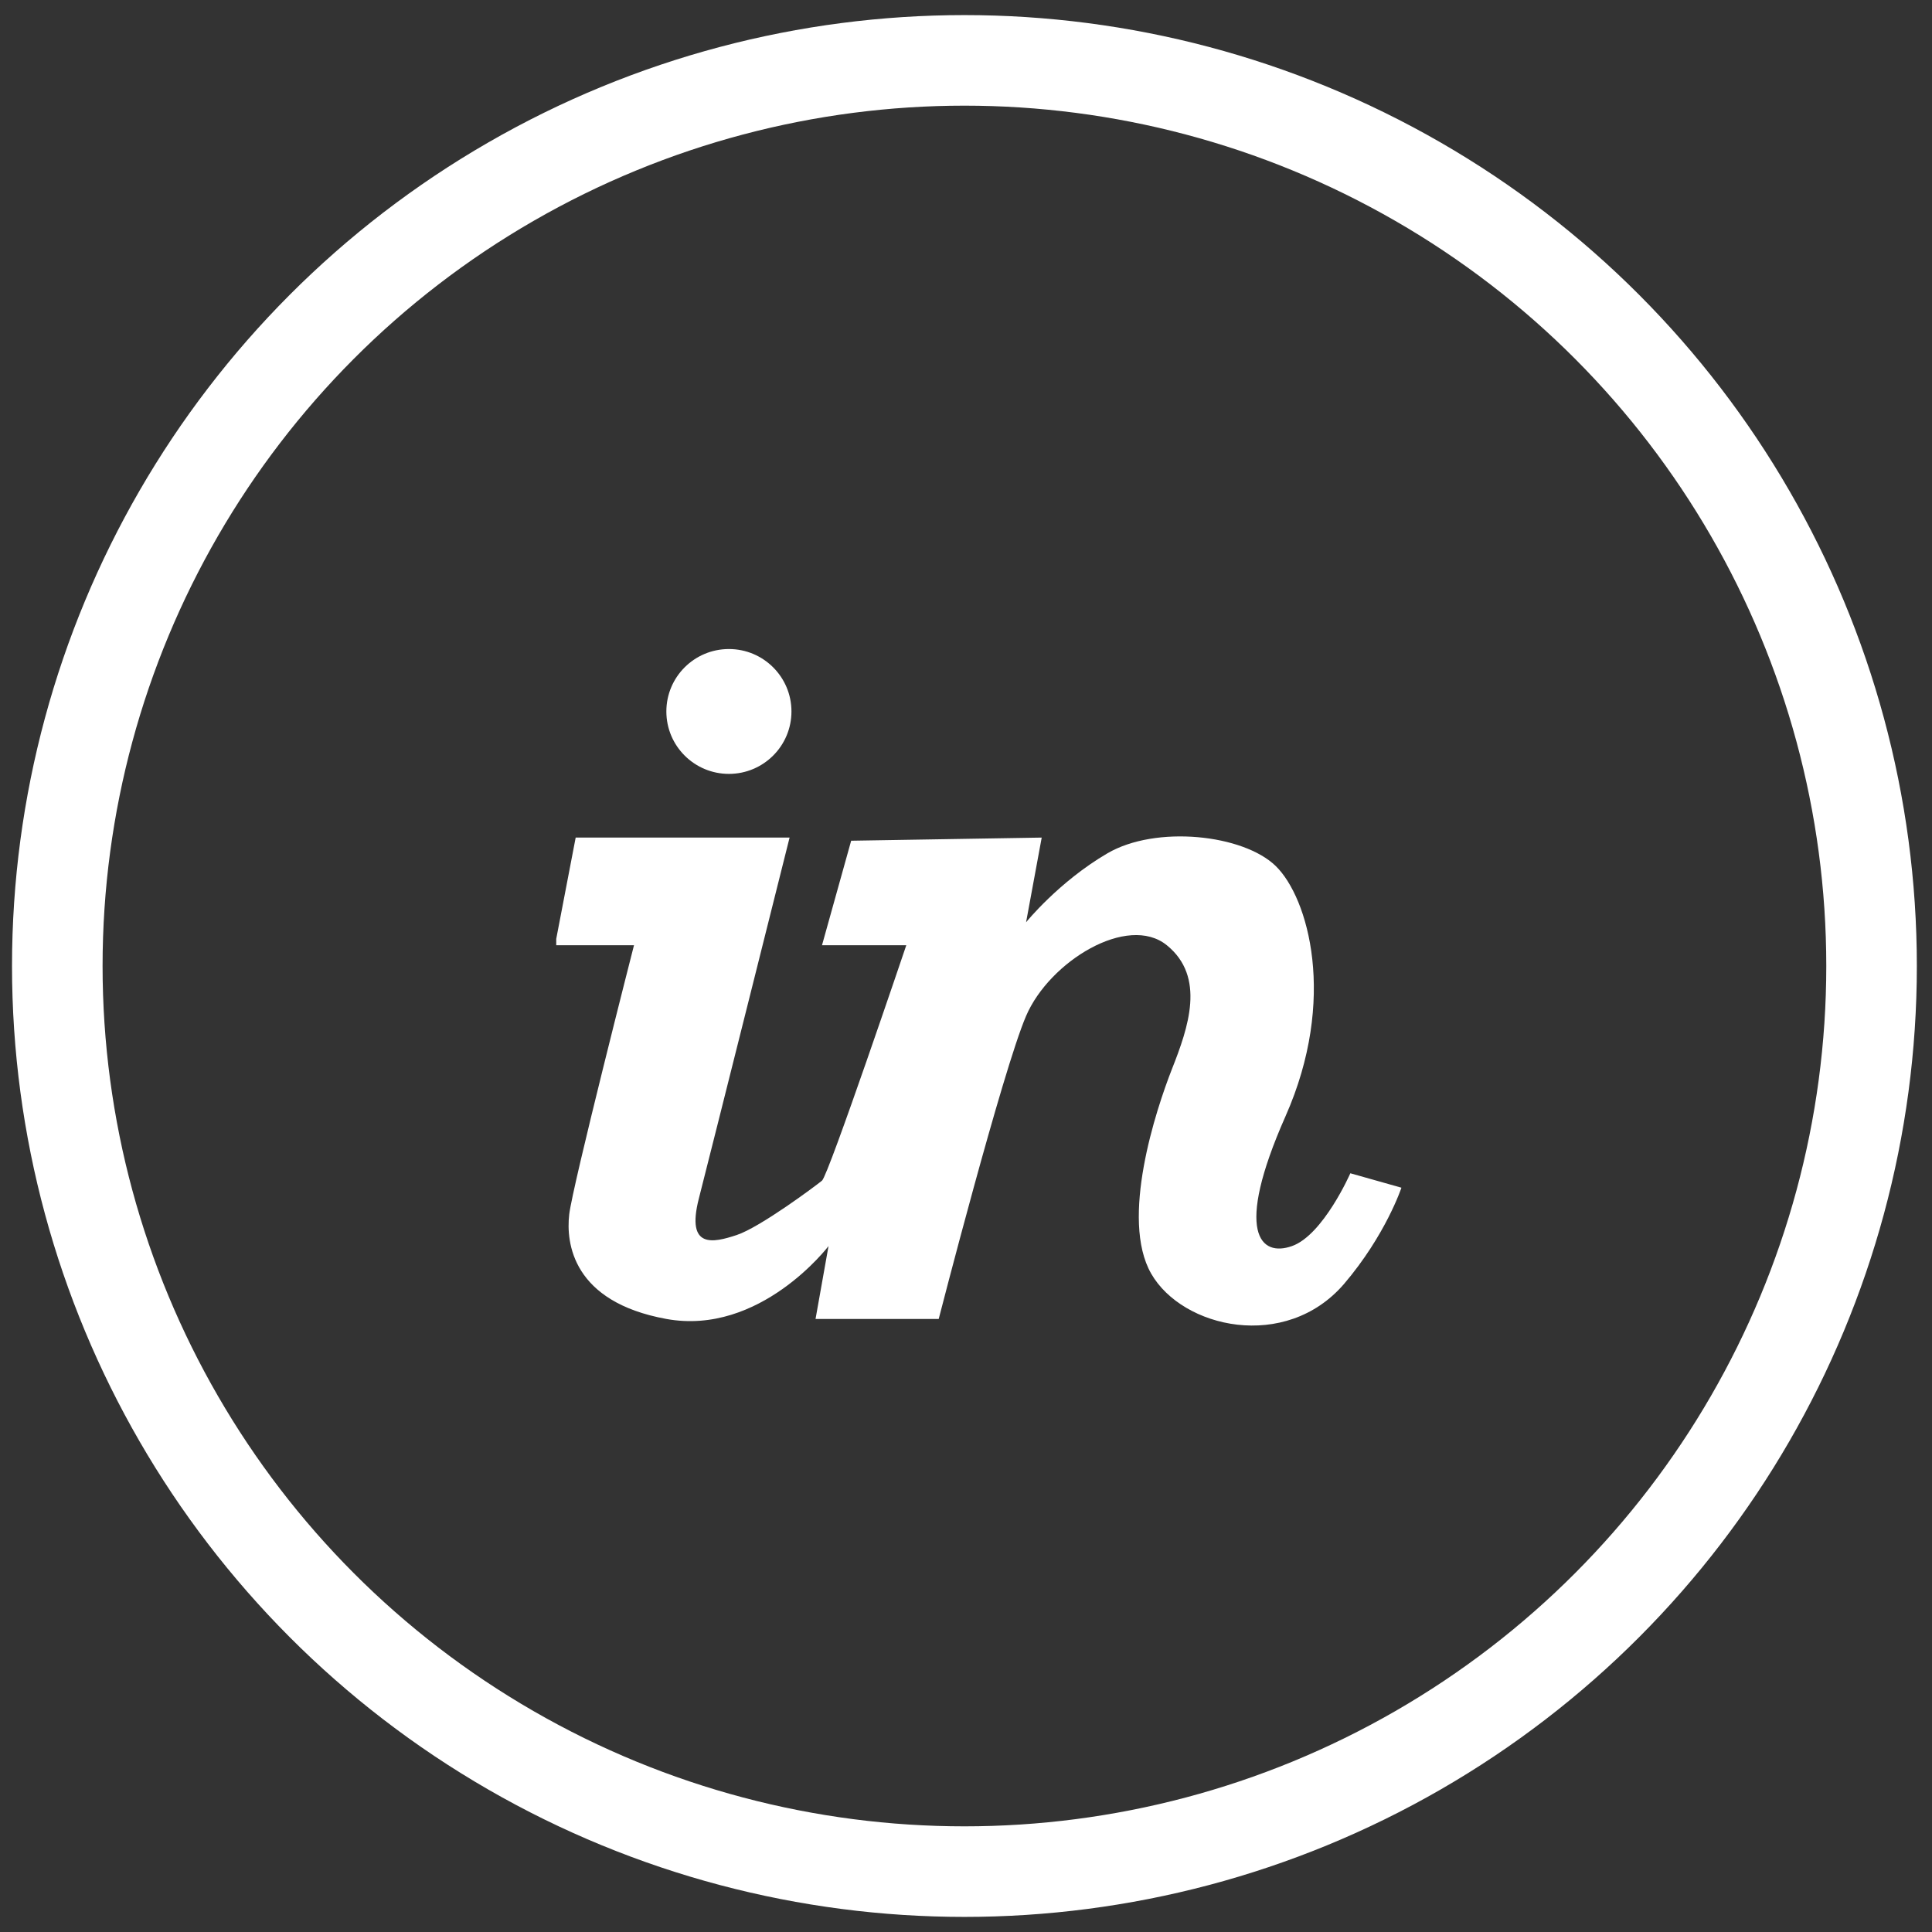 <?xml version="1.0" encoding="UTF-8"?>
<svg width="32px" height="32px" viewBox="0 0 32 32" version="1.1" xmlns="http://www.w3.org/2000/svg" xmlns:xlink="http://www.w3.org/1999/xlink">
    <rect x="0" y="0" width="32" height="32" fill="#333333" stroke="none"/>
    <!-- Generator: Sketch 43.1 (39012) - http://www.bohemiancoding.com/sketch -->
    <title>Group 6 Copy</title>
    <desc>Created with Sketch.</desc>
    <defs></defs>
    <g id="Page-1" stroke="none" stroke-width="1" fill="none" fill-rule="evenodd">
        <g id="Home" transform="translate(-325, -503)">
            <g id="Group-13" transform="translate(60, 504)">
                <g id="Group-6-Copy" transform="translate(265.949, 0)">
                    <g id="Group-7">
                        <ellipse id="Oval-4" stroke="#FFFFFF" stroke-width="1.5" cx="15.025" cy="15" rx="15.025" ry="15"></ellipse>
                        <g id="1491186359_invision-social-network-brand-logo" transform="translate(8.264, 9.75)" fill-rule="nonzero" fill="#FFFFFF">
                            <g id="invision">
                                <g id="Group">
                                    <path d="M13.153,8.683 C13.153,8.683 12.704,9.706 12.186,9.889 C11.668,10.073 11.22,9.679 12.079,7.739 C12.939,5.798 12.455,4.119 11.918,3.595 C11.381,3.07 9.932,2.913 9.127,3.385 C8.321,3.857 7.782,4.526 7.782,4.526 L8.041,3.123 L4.885,3.175 L4.402,4.906 L5.798,4.906 C5.798,4.906 4.51,8.717 4.402,8.805 C4.295,8.893 3.378,9.577 2.989,9.706 C2.601,9.834 2.147,9.942 2.362,9.102 C2.577,8.263 3.865,3.123 3.865,3.123 L0.322,3.123 L0,4.801 L0,4.906 L1.288,4.906 C1.288,4.906 0.269,8.893 0.215,9.365 C0.16,9.837 0.269,10.813 1.824,11.096 C3.378,11.379 4.51,9.889 4.51,9.889 L4.295,11.096 L6.335,11.096 C6.335,11.096 7.393,6.983 7.782,6.078 C8.17,5.172 9.466,4.381 10.113,4.906 C10.761,5.431 10.469,6.27 10.2,6.952 C9.932,7.634 9.336,9.44 9.854,10.345 C10.372,11.25 12.079,11.638 13.046,10.519 C13.74,9.706 13.999,8.922 13.999,8.922 L13.153,8.683 Z" id="Shape"></path>
                                    <ellipse id="Oval" cx="2.86" cy="1.034" rx="1.036" ry="1.034"></ellipse>
                                </g>
                            </g>
                        </g>
                    </g>
                </g>
            </g>
        </g>
    </g>
</svg>